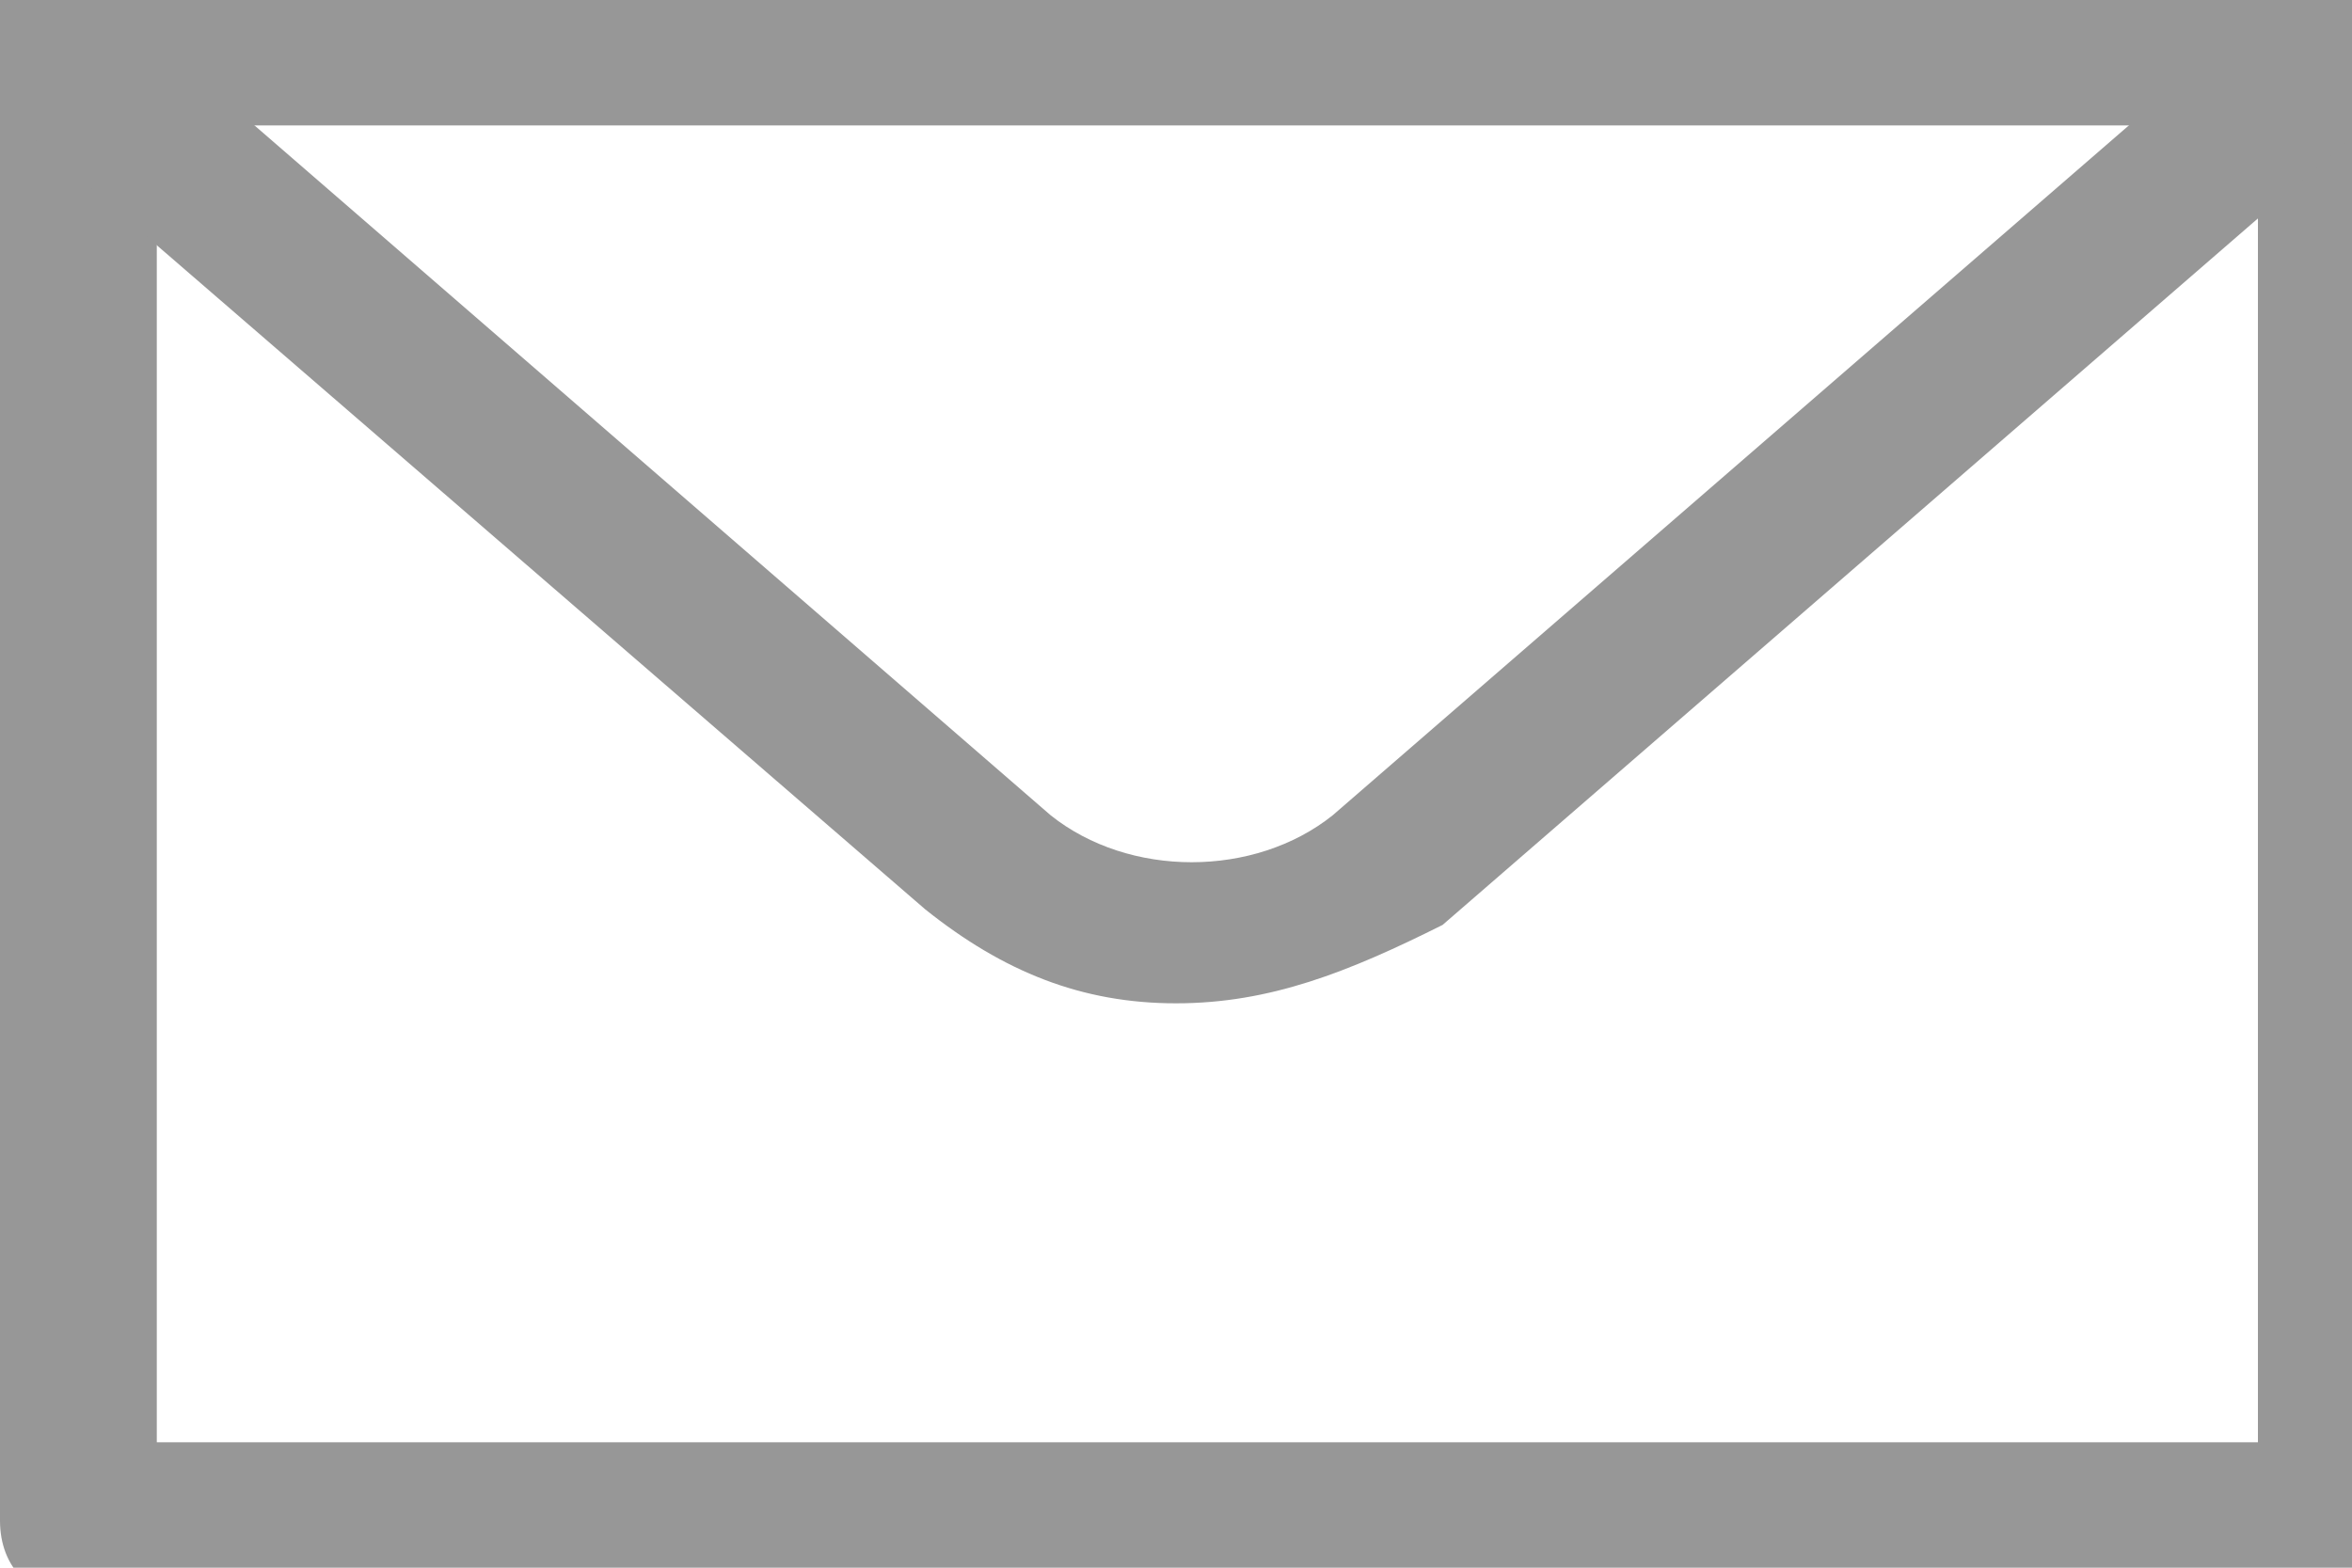 <svg id="Layer_1" xmlns="http://www.w3.org/2000/svg" viewBox="0 0 15 10"><style>.st0{fill:#979797}</style><title>B97A1207-8764-4418-AEEE-61C854D6DD2B</title><path class="st0" d="M14.9 10.2H.5c-.3 0-.5-.2-.5-.5V.3c0-.3.2-.5.5-.5h14.4c.3 0 .5.2.5.5v9.4c0 .3-.3.5-.5.5zM1 9.2h13.4V.8H1v8.4z"/><path class="st0" d="M7.5 6.4c-.6 0-1.1-.2-1.6-.6L0 .7C-.2.5-.2.2 0 0c.2-.2.5-.2.7 0l6 5.2c.5.4 1.3.4 1.8 0l6-5.2c.2-.2.5-.2.7 0 .2.2.2.5 0 .7l-6 5.2c-.6.3-1.1.5-1.7.5z"/></svg>